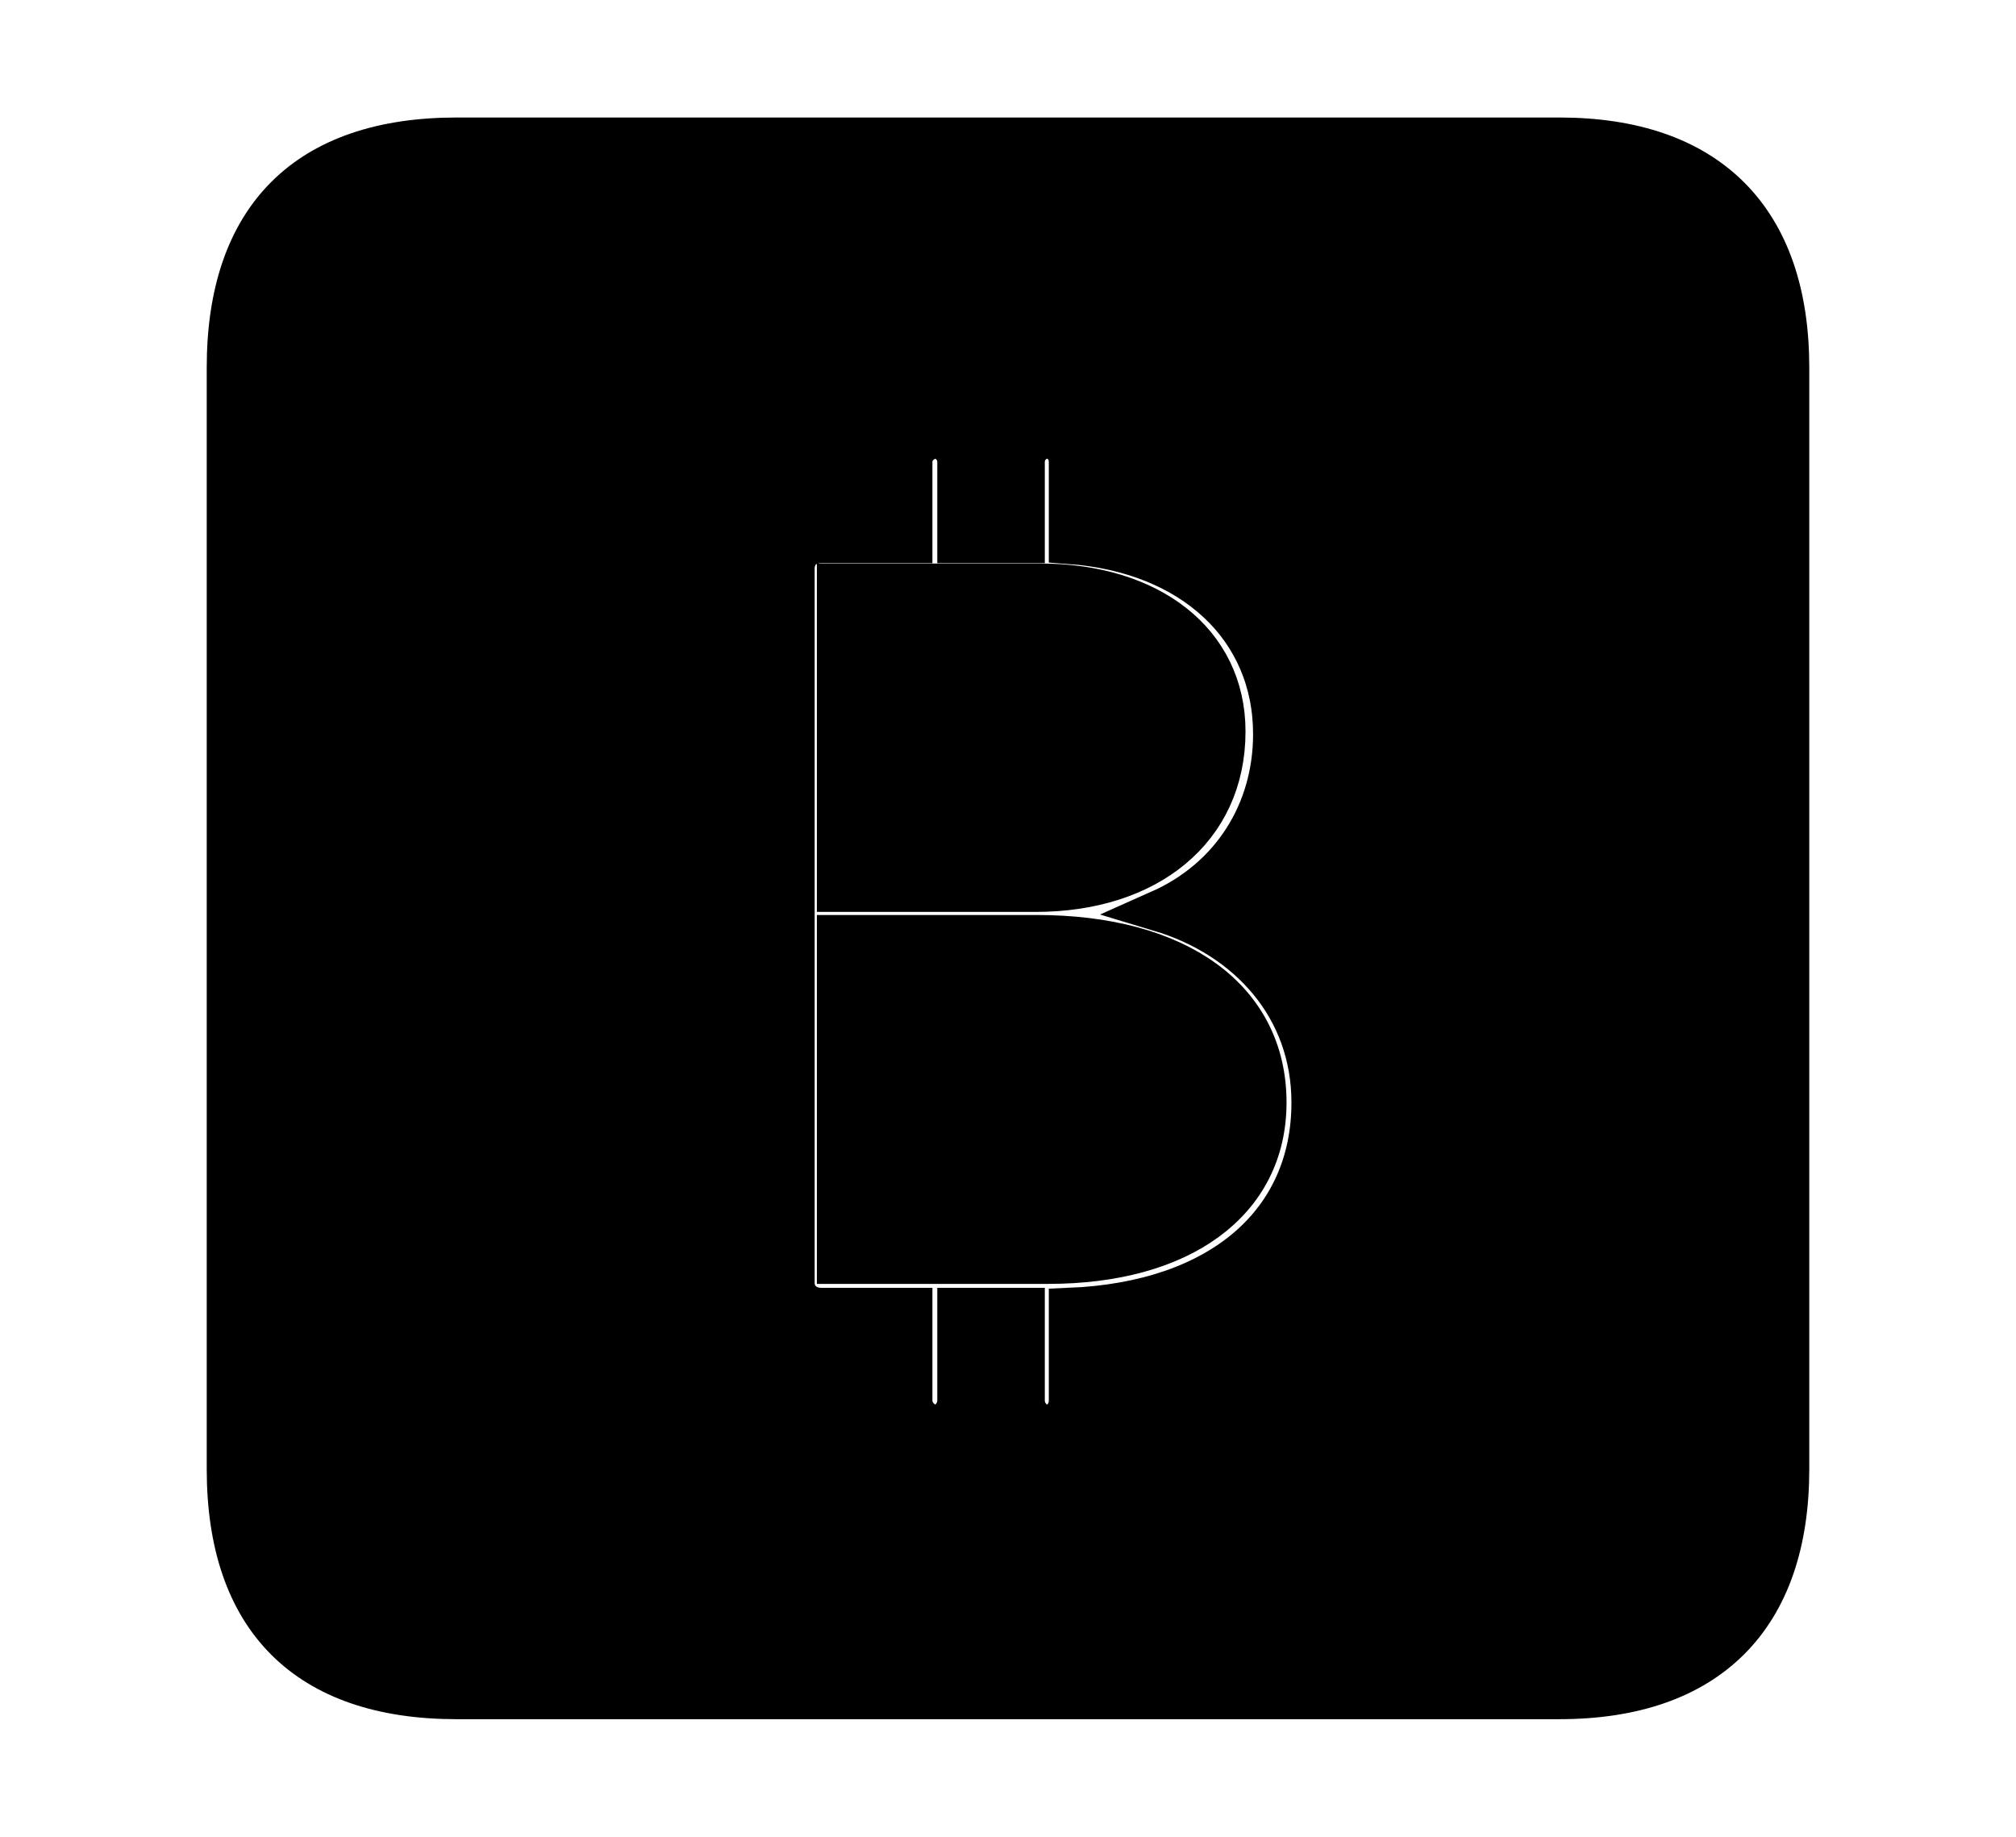 <svg width='48.555px' height='44.236px' direction='ltr' xmlns='http://www.w3.org/2000/svg' version='1.1'>
<g fill-rule='nonzero' transform='scale(1,-1) translate(0,-44.236)'>
<path fill='black' stroke='black' fill-opacity='1.0' stroke-width='1.0' d='
    M 11.0,3.33
    L 37.555,3.33
    C 41.143,3.33 43.076,5.285 43.076,8.852
    L 43.076,35.385
    C 43.076,38.951 41.143,40.906 37.555,40.906
    L 11.0,40.906
    C 7.391,40.906 5.479,38.994 5.479,35.385
    L 5.479,8.852
    C 5.479,5.242 7.391,3.33 11.0,3.33
    Z
    M 19.121,13.342
    L 19.121,30.529
    C 19.121,30.938 19.4,31.174 19.787,31.174
    L 21.957,31.174
    L 21.957,33.107
    C 21.957,33.451 22.258,33.688 22.537,33.688
    C 22.795,33.688 23.074,33.451 23.074,33.107
    L 23.074,31.174
    L 24.664,31.174
    L 24.664,33.107
    C 24.664,33.451 24.943,33.688 25.223,33.688
    C 25.502,33.688 25.76,33.451 25.76,33.107
    L 25.76,31.152
    C 28.725,30.938 30.68,29.111 30.68,26.555
    C 30.68,24.686 29.67,23.074 27.93,22.301
    C 30.078,21.656 31.604,19.959 31.604,17.682
    C 31.604,14.803 29.412,12.869 25.76,12.719
    L 25.76,10.506
    C 25.76,10.162 25.502,9.904 25.223,9.904
    C 24.943,9.904 24.664,10.162 24.664,10.506
    L 24.664,12.719
    L 23.074,12.719
    L 23.074,10.506
    C 23.074,10.162 22.795,9.904 22.537,9.904
    C 22.258,9.904 21.957,10.162 21.957,10.506
    L 21.957,12.719
    L 19.787,12.719
    C 19.4,12.719 19.121,12.977 19.121,13.342
    Z
    M 20.174,22.773
    L 24.943,22.773
    C 27.629,22.773 29.498,24.256 29.498,26.619
    C 29.498,28.768 27.693,30.164 25.051,30.164
    L 20.174,30.164
    Z
    M 20.174,13.814
    L 25.244,13.814
    C 28.445,13.814 30.486,15.297 30.486,17.682
    C 30.486,20.174 28.359,21.699 24.965,21.699
    L 20.174,21.699
    Z
' />
</g>
</svg>